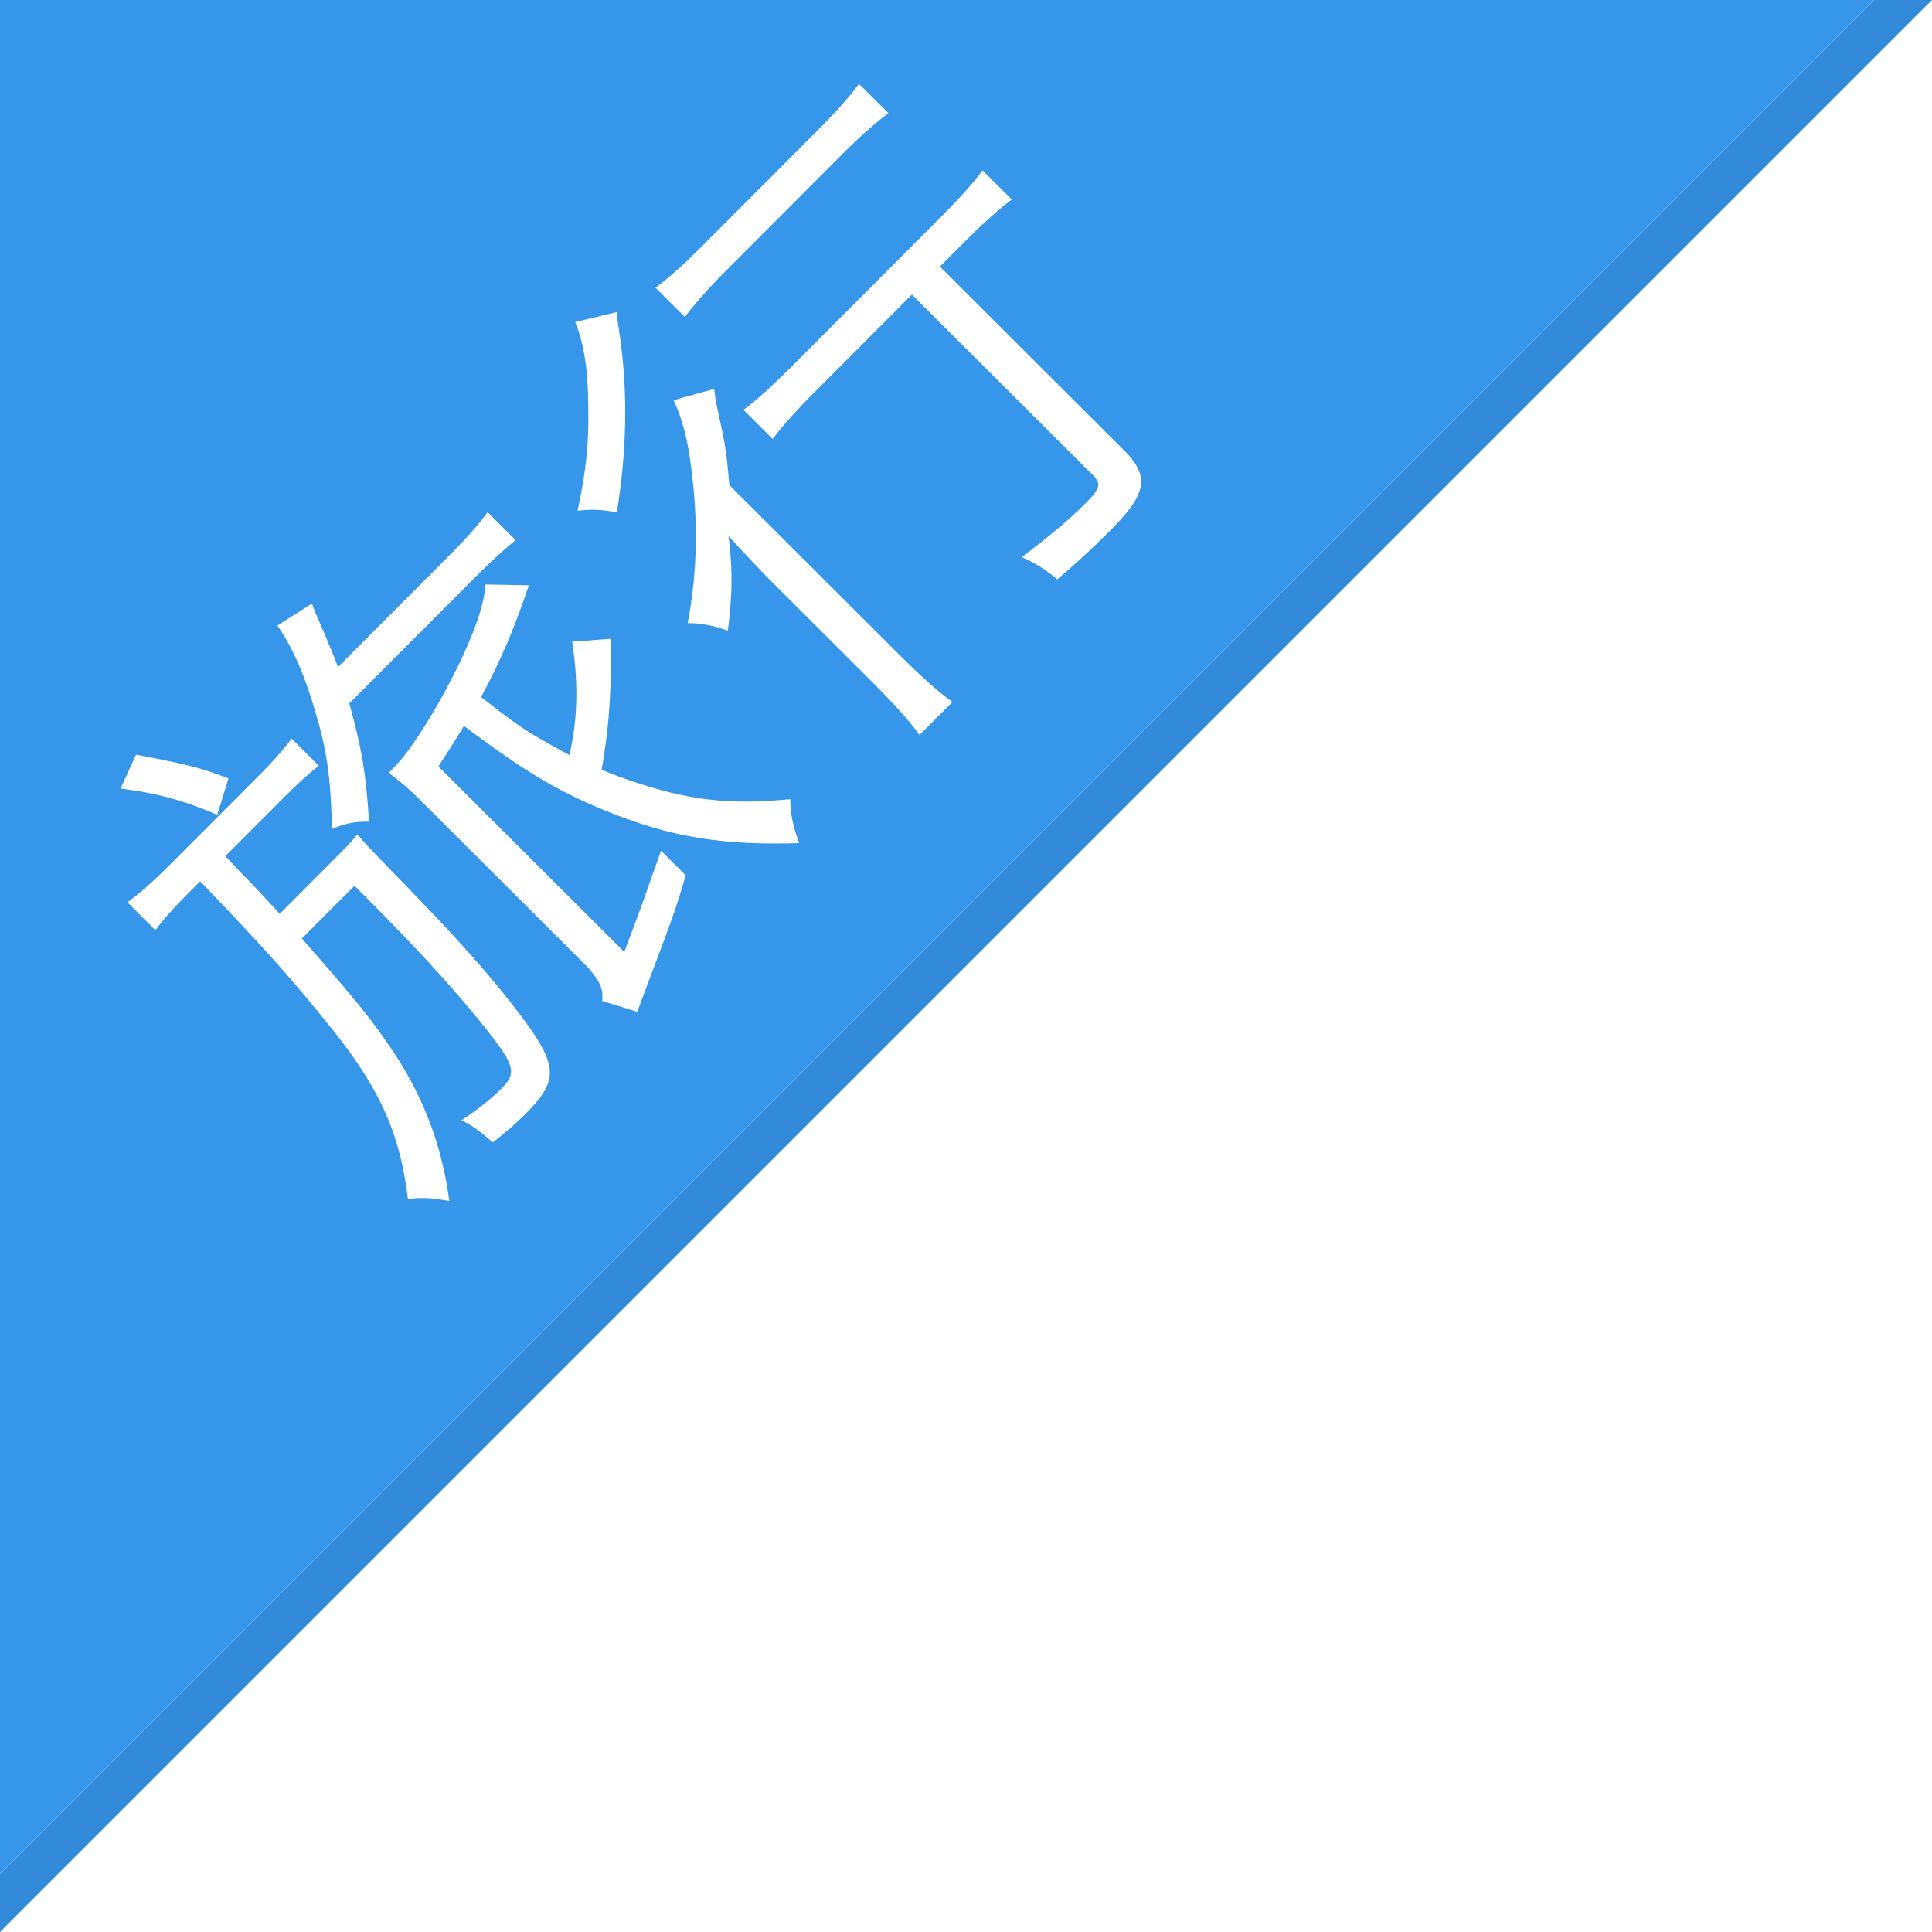 <svg class="icon" viewBox="0 0 1024 1024" xmlns="http://www.w3.org/2000/svg" width="200" height="200"><defs><style/></defs><path d="M993.28 0L0 993.28V1024L1024 0z" fill="#318BD8"/><path d="M0 0v993.28L993.28 0H0zm371.799 130.765l62.008-62.131c9.969-9.99 16.17-17.086 21.479-24.192l15.539 15.503c-7.537 5.77-15.288 12.651-24.151 21.53l-62.003 62.13c-8.858 8.879-15.944 16.866-21.699 24.408l-15.529-15.504c6.861-5.1 14.398-11.76 24.356-21.744zM327.05 165.39c.01 3.103.23 4.214.901 8.863 4.91 31.473 4.5 62.956-1.008 97.321-8.208-1.541-13.307-1.756-20.839-.865 4.409-20.398 5.95-34.811 5.71-52.767-.021-22.17-2.249-35.471-6.923-47.217l22.16-5.335zM165.36 319.86c1.332 3.99 1.782 4.88 5.561 13.518 3.548 8.422 6.44 15.288 8.218 20.162l58.02-58.137c10.634-10.655 17.049-17.972 21.258-23.962l14.868 14.838c-7.091 5.775-13.737 11.986-23.04 21.31l-65.106 65.233c6.677 24.381 8.679 36.127 10.486 62.73-7.322-.215-11.75.676-19.727 3.79-.471-26.164-2.478-41.458-8.93-62.506-5.34-19.062-13.122-36.121-19.998-45.204l18.39-11.771zm-93.25 80.124c26.378 5.074 33.26 6.615 48.998 12.585l-5.96 19.292c-18.63-7.962-32.378-11.495-51.225-13.916l8.187-17.961zm206.802 189.998c-5.32 5.325-9.523 9.093-17.72 15.534-7.322-6.42-11.761-9.518-16.64-11.735 7.536-4.88 15.278-10.875 21.258-16.866 7.982-7.992 7.091-11.98-6.902-29.92-16.42-20.819-35.952-42.533-71.014-77.523l-27.904 27.96c28.856 32.784 38.18 44.304 49.94 62.25 15.324 23.7 24.438 48.742 28.237 76.897-9.754-1.761-13.967-1.982-21.944-1.086-4.47-36.357-15.58-60.282-44.432-95.283-18.432-22.815-33.74-39.87-65.694-73.088l-3.984 3.994c-9.968 9.984-15.058 15.534-19.712 21.97l-14.868-14.838c6.646-4.885 13.511-10.88 22.81-20.198l45.398-45.492c8.203-8.212 13.517-13.977 18.832-21.079l14.418 14.398c-5.98 4.659-11.515 9.764-20.818 19.087l-28.79 28.846c4.219 4.209 7.327 7.752 9.318 9.744 4.66 4.649 11.1 11.52 19.528 20.817l25.472-25.518c9.518-9.543 12.18-12.206 15.719-16.64 4.884 5.755 6.88 7.752 19.527 20.818 33.736 34.55 51.041 54.042 67.472 75.75 19.312 25.918 19.763 33.9 2.493 51.2zm34.642-163.415c-22.405-9.954-37.484-19.252-67.66-41.83-3.314 5.544-3.314 5.544-13.507 21.519l98.529 98.33c.44-1.332.88-2.218.88-2.668.226-.22 3.103-7.982 8.853-23.506 3.978-11.53 5.31-15.079 9.723-27.5l13.097 13.067c-5.97 19.732-5.97 19.732-21.002 59.653a818.523 818.523 0 0 0-4.65 12.64l-18.62-5.749c.43-6.65-.677-9.528-7.558-17.725l-81.208-81.05c-14.649-14.617-14.649-14.617-24.418-22.144l2.883-2.882c9.523-9.544 25.242-35.052 36.076-58.343 7.966-17.3 11.499-28.385 12.38-38.584l23.06.42c-.67 1.556-.89 2.222-1.331 3.548-7.962 23.06-14.817 38.37-24.11 55.67 21.96 17.05 23.07 17.71 46.812 30.77 4.408-18.626 4.833-38.133 1.49-60.082l20.613-1.572c.03 30.157-1.065 46.781-5.028 69.396 10.204 4.424 23.952 8.842 34.816 11.715 21.73 5.299 38.805 6.395 65.178 3.927.23 8.648 1.346 13.742 4.68 23.275-43.9 1.362-72.28-3.927-109.978-20.295zm173.788-36.992c-5.11-7.307-13.768-16.83-25.528-28.565l-49.71-49.613c-9.539-9.523-15.75-16.169-25.959-27.243 2.238 18.176 2.028 30.812-.394 50.104-8.207-2.877-14.187-3.978-21.284-3.973 5.514-29.046 5.709-57.2 1.02-88.453-1.783-11.97-4.67-21.499-8.449-29.701l21.499-6c.67 5.98 1.116 7.75 2.888 16.178 2.892 12.191 4.019 21.28 5.14 34.801l89.651 89.477c11.981 11.955 21.3 20.373 28.621 25.462l-17.495 17.526zm73.068-82.535c-6.882-5.54-11.761-8.637-18.857-11.735 14.622-11.1 24.586-19.312 33.884-28.636 7.531-7.547 8.422-10.204 3.978-14.633l-96.087-95.897-50.493 50.595c-10.41 10.43-18.822 19.748-23.25 25.964l-15.54-15.503c6.211-4.445 15.289-12.652 25.923-23.302l77.737-77.89c11.295-11.315 18.826-19.748 23.03-25.738l15.534 15.503c-6.651 4.884-15.289 12.651-25.472 22.856l-12.631 12.651 97.198 97.004c14.198 14.177 12.882 23.04-7.056 43.018a425.42 425.42 0 0 1-27.898 25.743z" fill="#3697EA"/></svg>